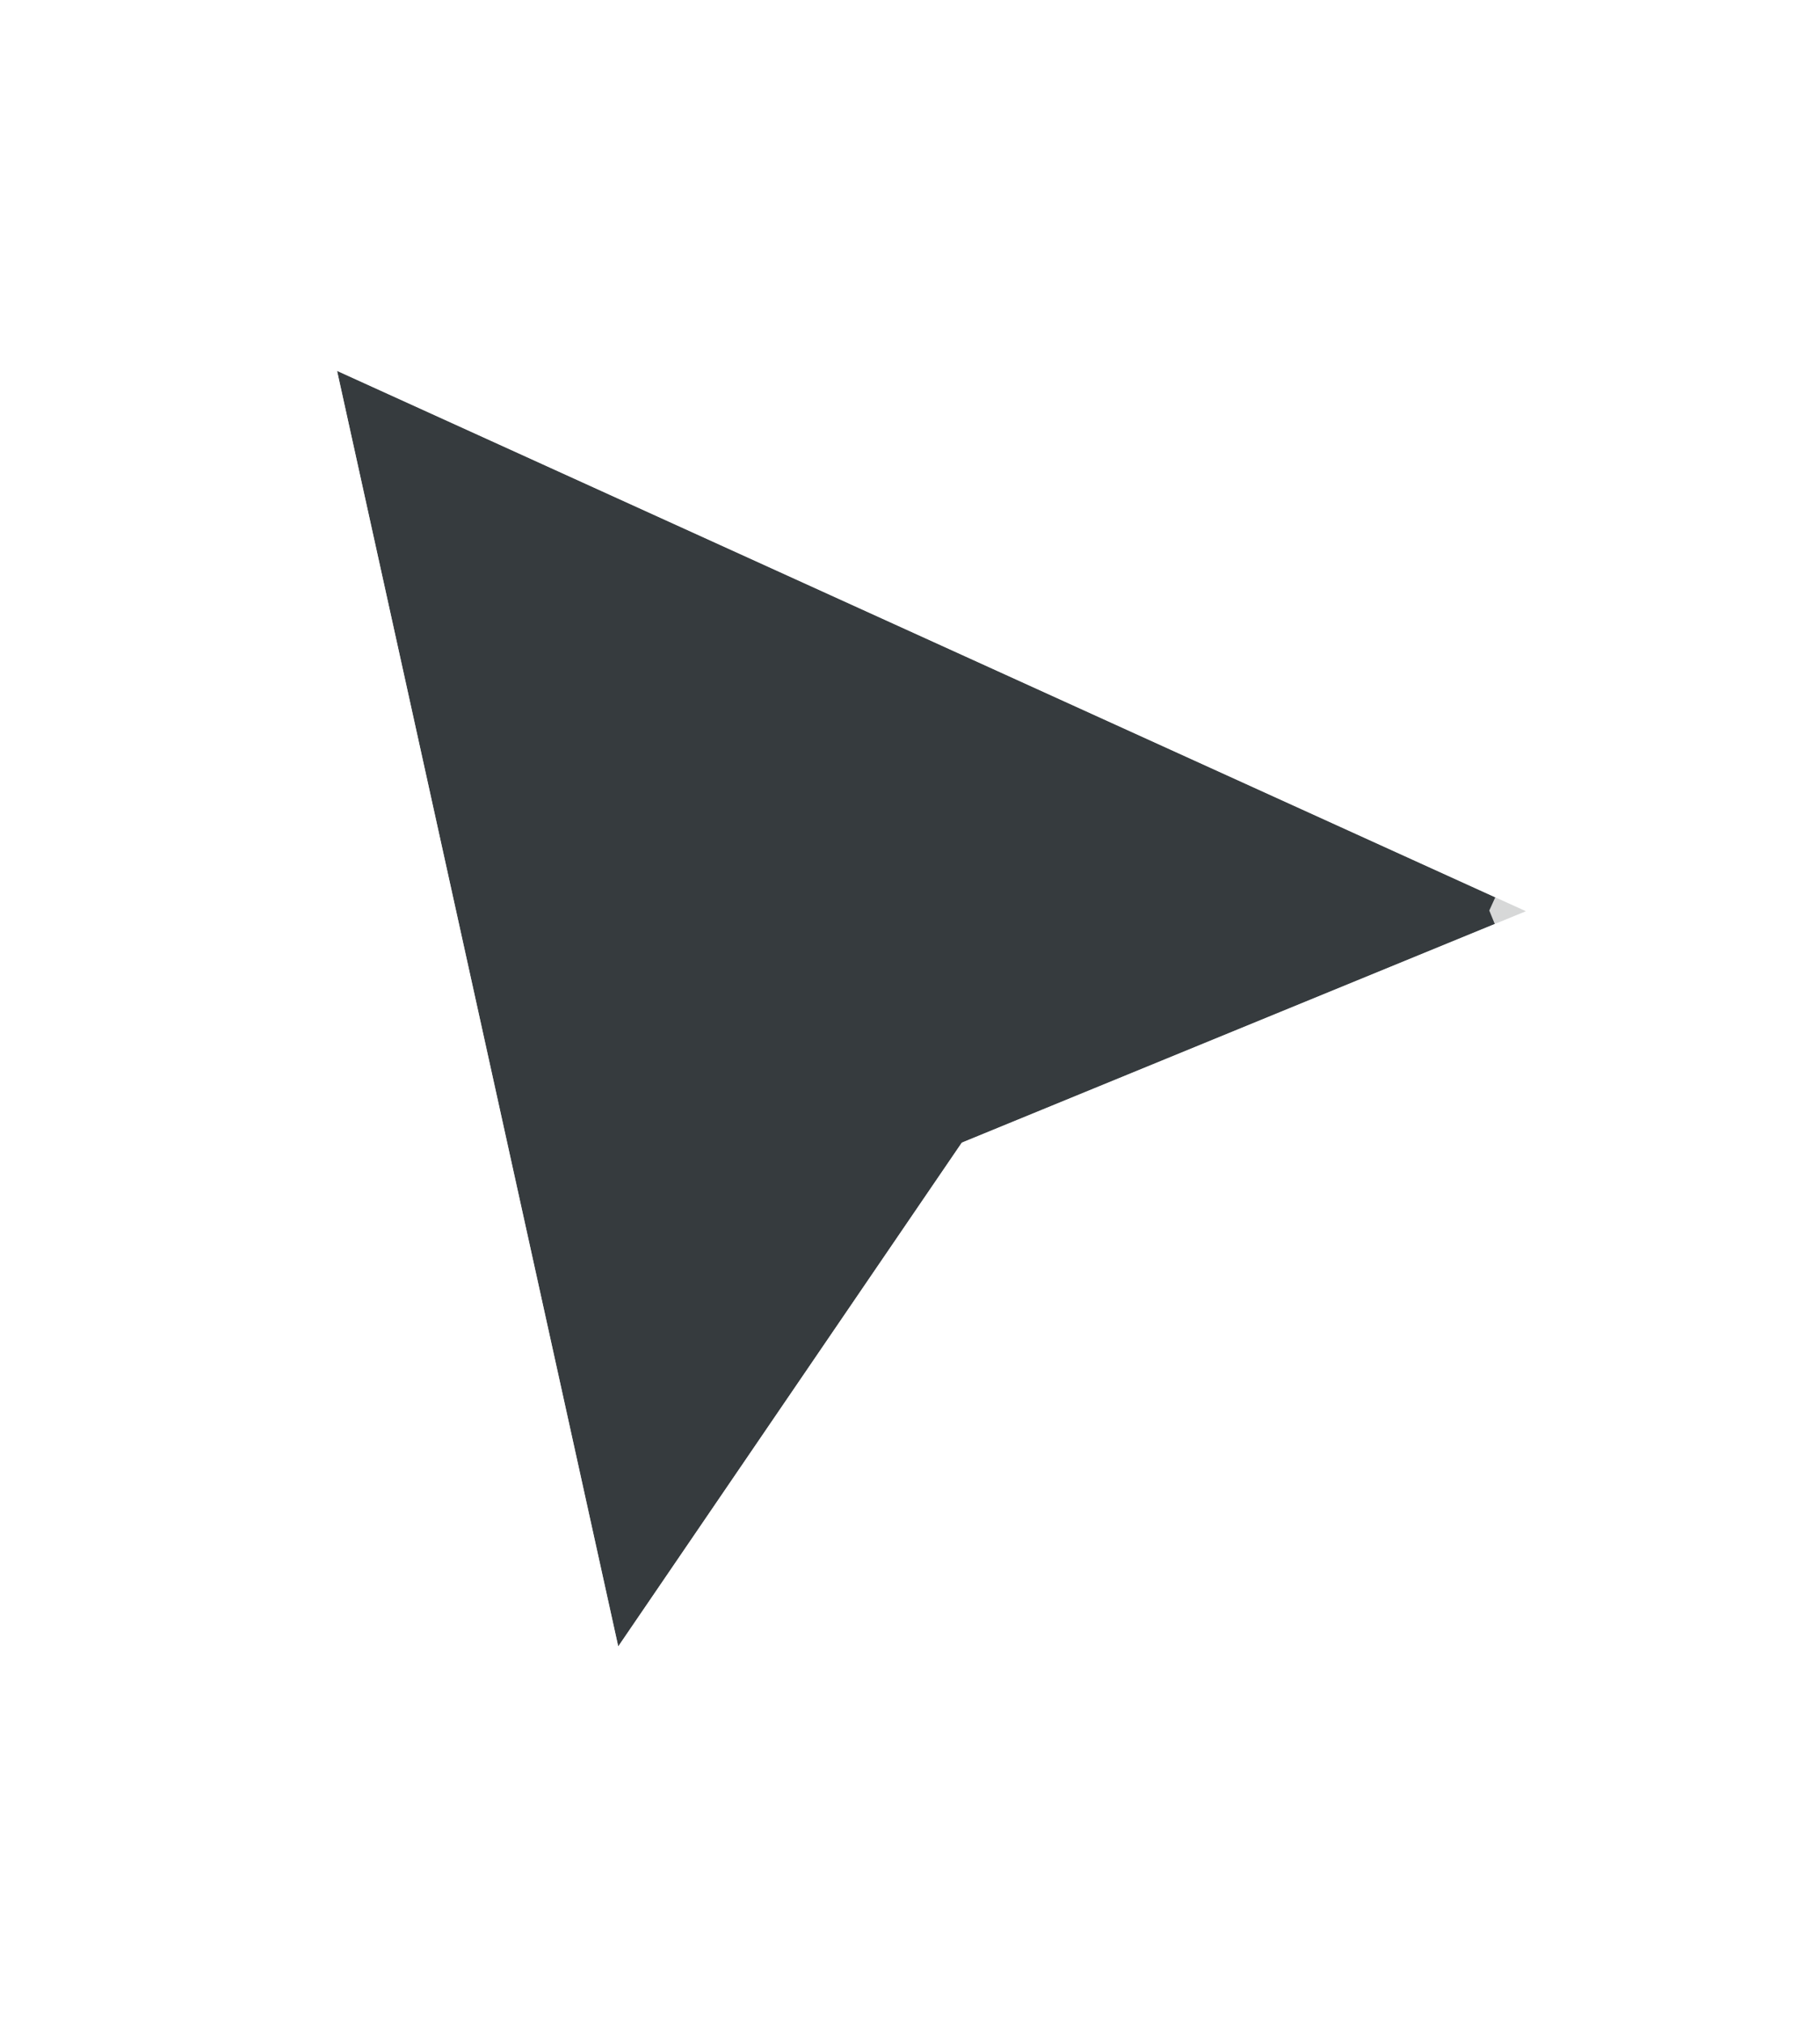 <svg width="27" height="30" viewBox="0 0 27 30" fill="none" xmlns="http://www.w3.org/2000/svg">
<g filter="url(#filter0_d_588_13287)">
<path fill-rule="evenodd" clip-rule="evenodd" d="M22.637 12.514L5 4.5L9.171 23.418L14.269 15.946L22.637 12.514V12.514Z" fill="#363B3E"/>
<path d="M5.207 4.045L22.844 12.059L22.638 12.514L22.827 12.977L14.597 16.352L9.585 23.7L8.933 24.656L8.684 23.525L4.512 4.607L4.297 3.631L5.207 4.045Z" stroke="white" stroke-opacity="0.8"/>
</g>
<defs>
<filter id="filter0_d_588_13287" x="0.593" y="0.762" width="25.458" height="29.131" filterUnits="userSpaceOnUse" color-interpolation-filters="sRGB">
<feFlood flood-opacity="0" result="BackgroundImageFix"/>
<feColorMatrix in="SourceAlpha" type="matrix" values="0 0 0 0 0 0 0 0 0 0 0 0 0 0 0 0 0 0 127 0" result="hardAlpha"/>
<feOffset dy="1"/>
<feGaussianBlur stdDeviation="1.5"/>
<feColorMatrix type="matrix" values="0 0 0 0 0 0 0 0 0 0 0 0 0 0 0 0 0 0 0.25 0"/>
<feBlend mode="normal" in2="BackgroundImageFix" result="effect1_dropShadow_588_13287"/>
<feBlend mode="normal" in="SourceGraphic" in2="effect1_dropShadow_588_13287" result="shape"/>
</filter>
</defs>
</svg>
